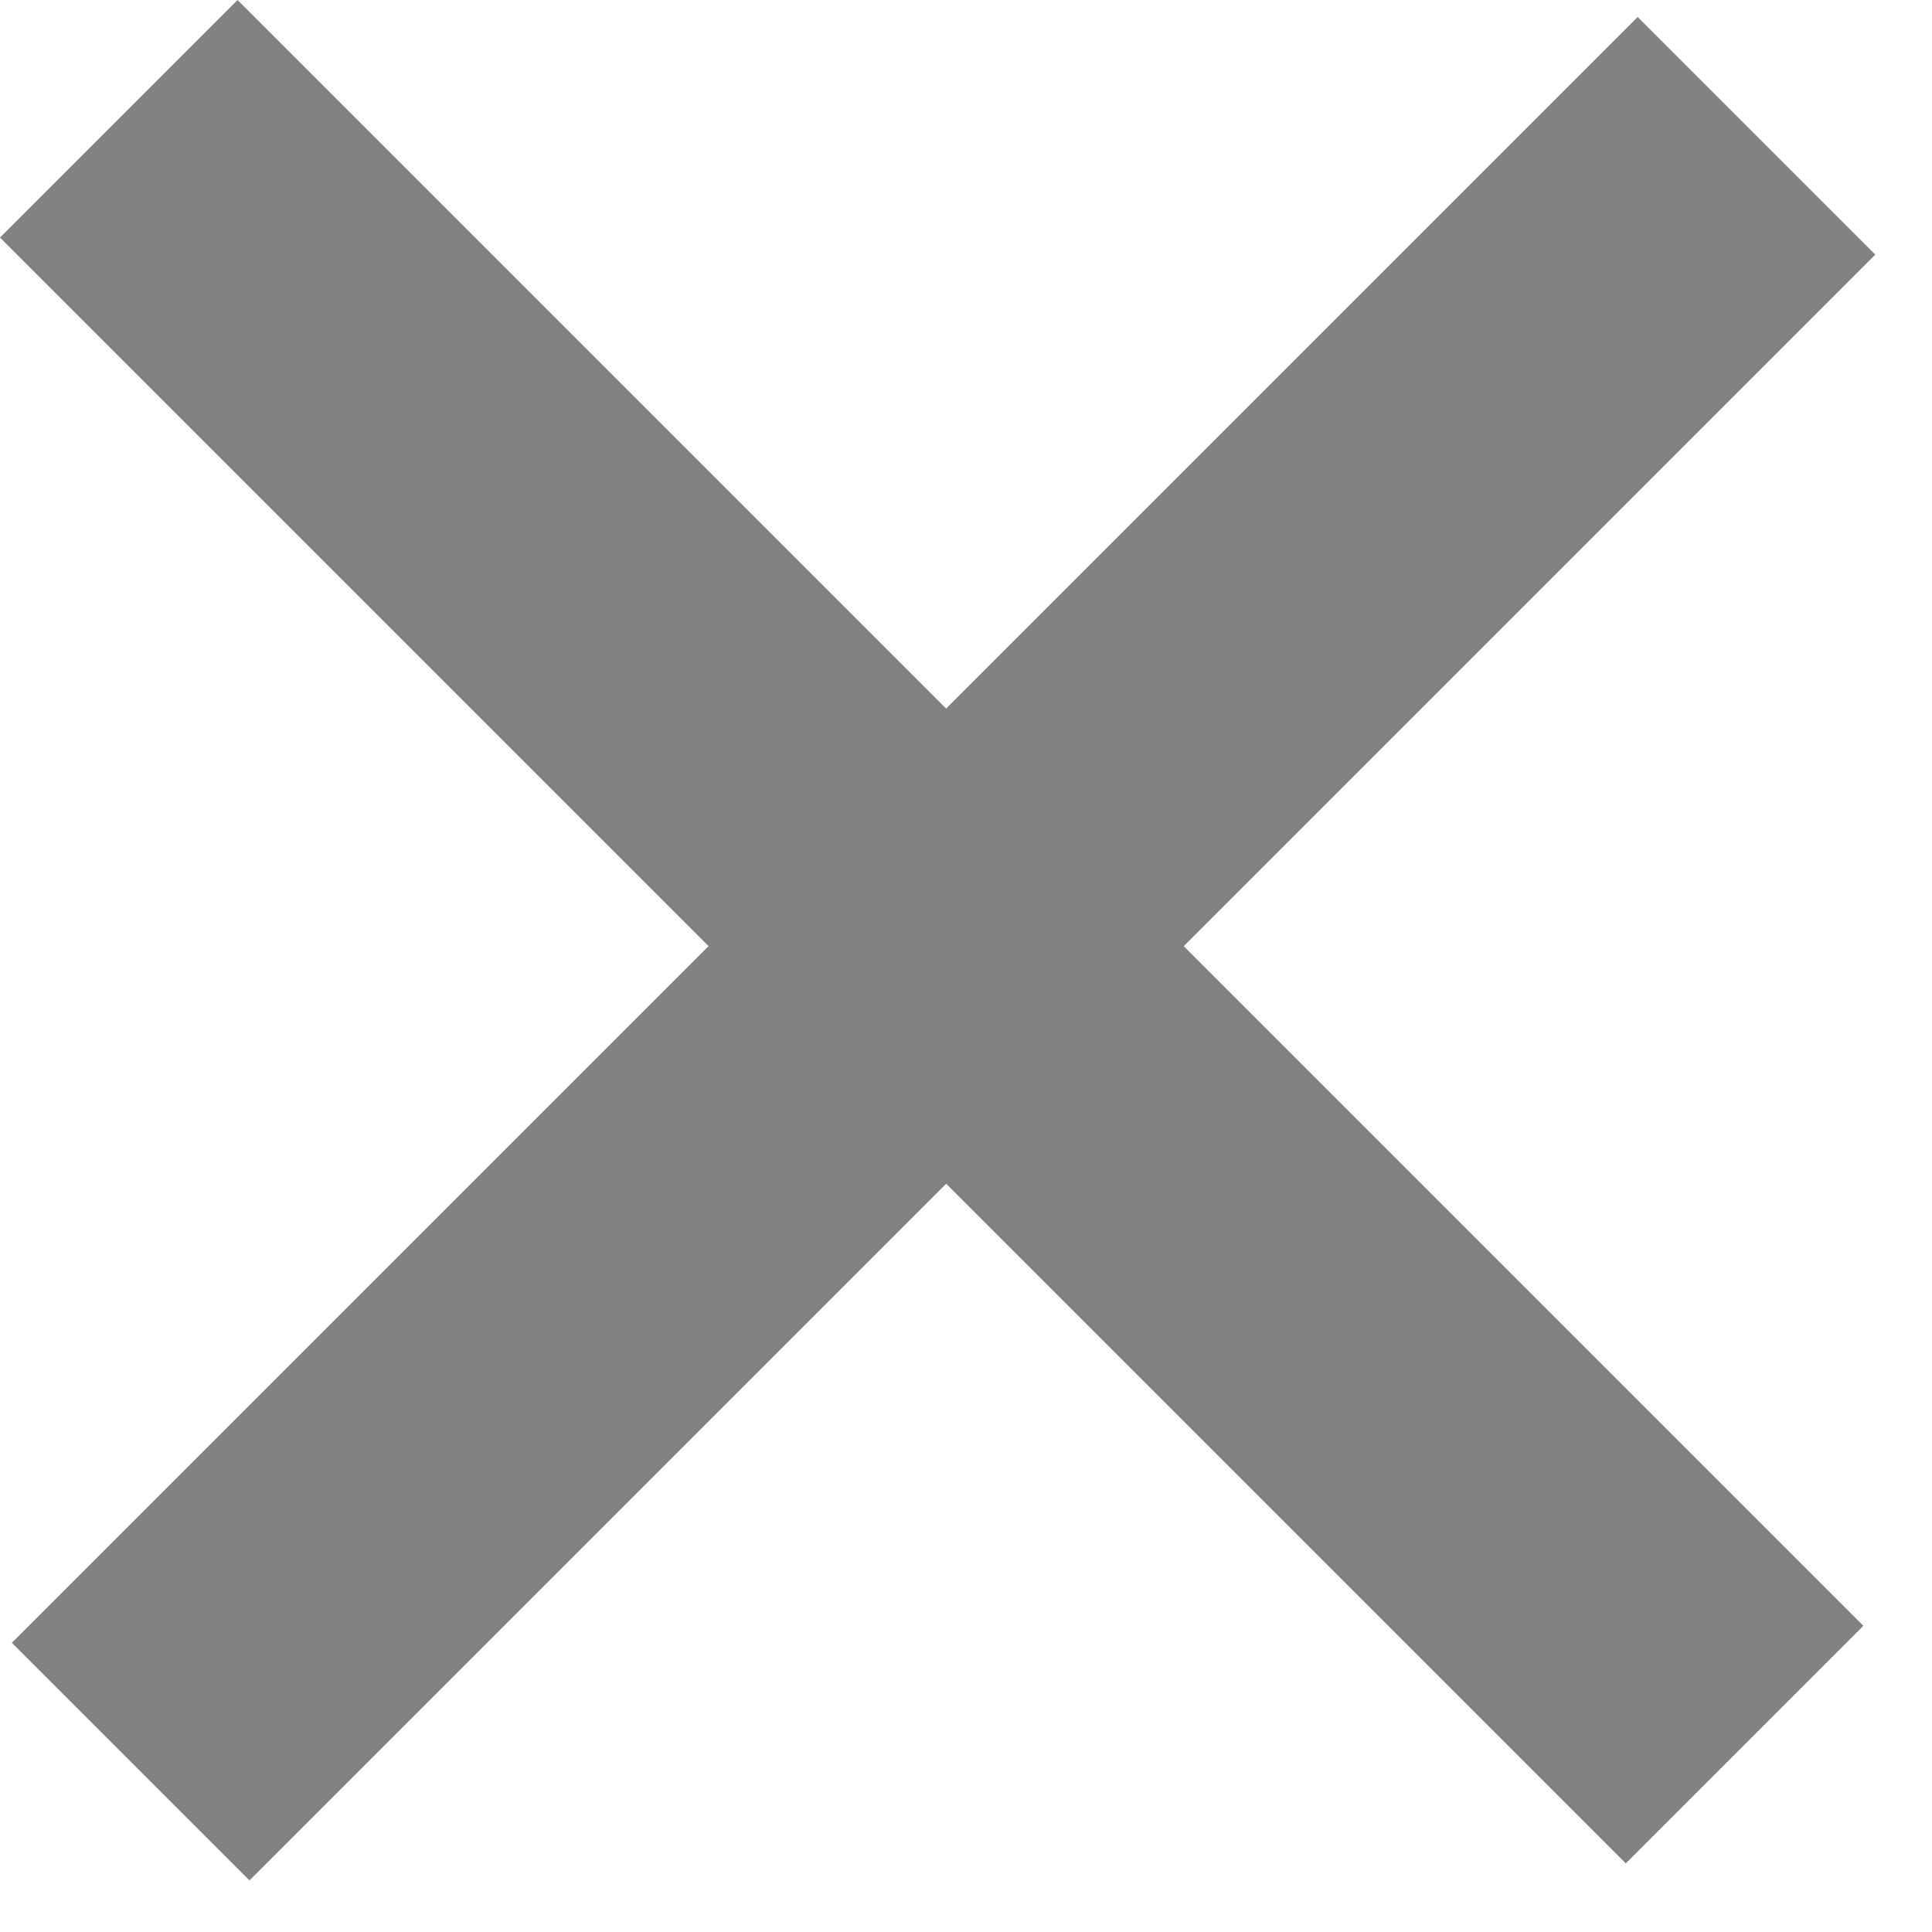 <svg xmlns="http://www.w3.org/2000/svg" width="23" height="23" fill="none"><path fill="#828282" d="m2.828 0 19.355 19.355-2.828 2.828L0 2.828z"/><path fill="#828282" d="M.141 19.557 19.496.202l2.829 2.829L2.97 22.386z"/></svg>